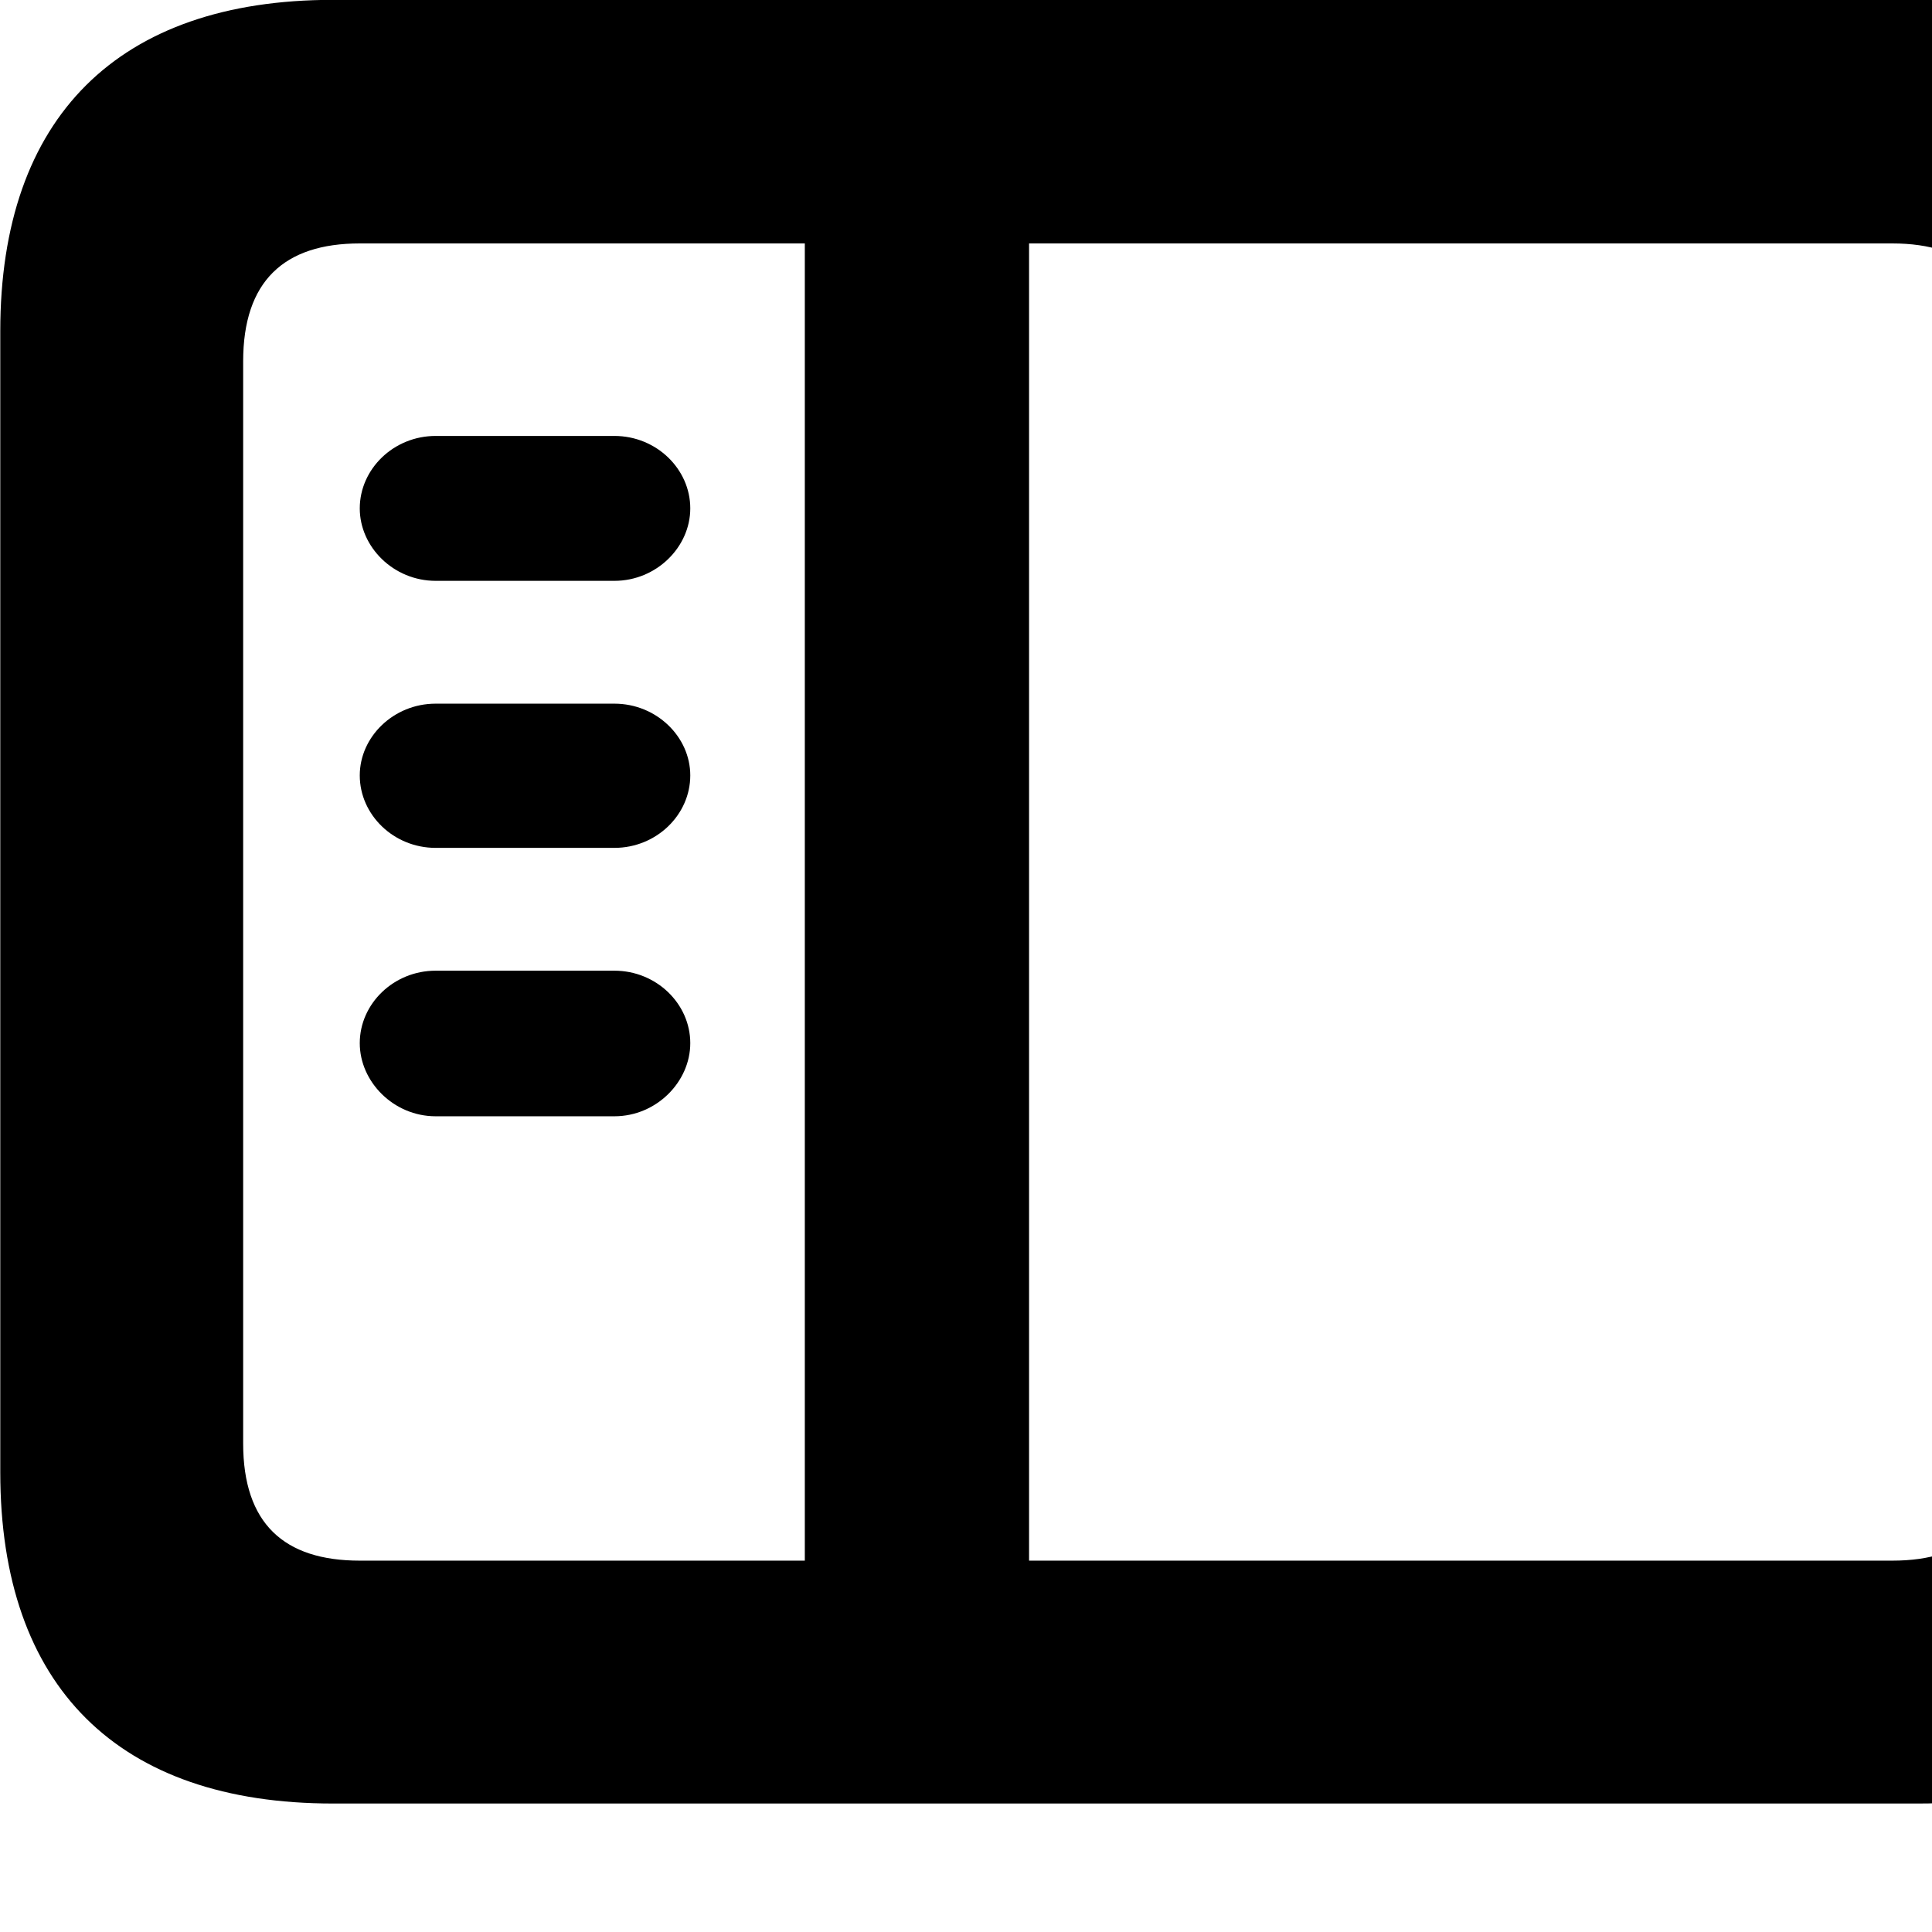 <svg xmlns="http://www.w3.org/2000/svg" viewBox="0 0 28 28" width="28" height="28">
  <path d="M4.824 26.138H27.804C30.944 26.138 32.634 24.448 32.634 21.338V4.798C32.634 1.698 30.944 -0.002 27.804 -0.002H4.824C1.714 -0.002 0.004 1.698 0.004 4.798V21.338C0.004 24.448 1.714 26.138 4.824 26.138ZM5.214 22.618C4.114 22.618 3.524 22.078 3.524 20.918V5.238C3.524 4.078 4.114 3.528 5.214 3.528H11.664V22.618ZM27.424 3.528C28.524 3.528 29.104 4.078 29.104 5.238V20.918C29.104 22.078 28.524 22.618 27.424 22.618H14.914V3.528ZM8.904 8.418C9.514 8.418 10.004 7.928 10.004 7.368C10.004 6.798 9.514 6.318 8.904 6.318H6.314C5.704 6.318 5.214 6.798 5.214 7.368C5.214 7.928 5.704 8.418 6.314 8.418ZM8.904 12.288C9.514 12.288 10.004 11.808 10.004 11.238C10.004 10.678 9.514 10.198 8.904 10.198H6.314C5.704 10.198 5.214 10.678 5.214 11.238C5.214 11.808 5.704 12.288 6.314 12.288ZM8.904 16.178C9.514 16.178 10.004 15.678 10.004 15.118C10.004 14.548 9.514 14.068 8.904 14.068H6.314C5.704 14.068 5.214 14.548 5.214 15.118C5.214 15.678 5.704 16.178 6.314 16.178Z" />
</svg>